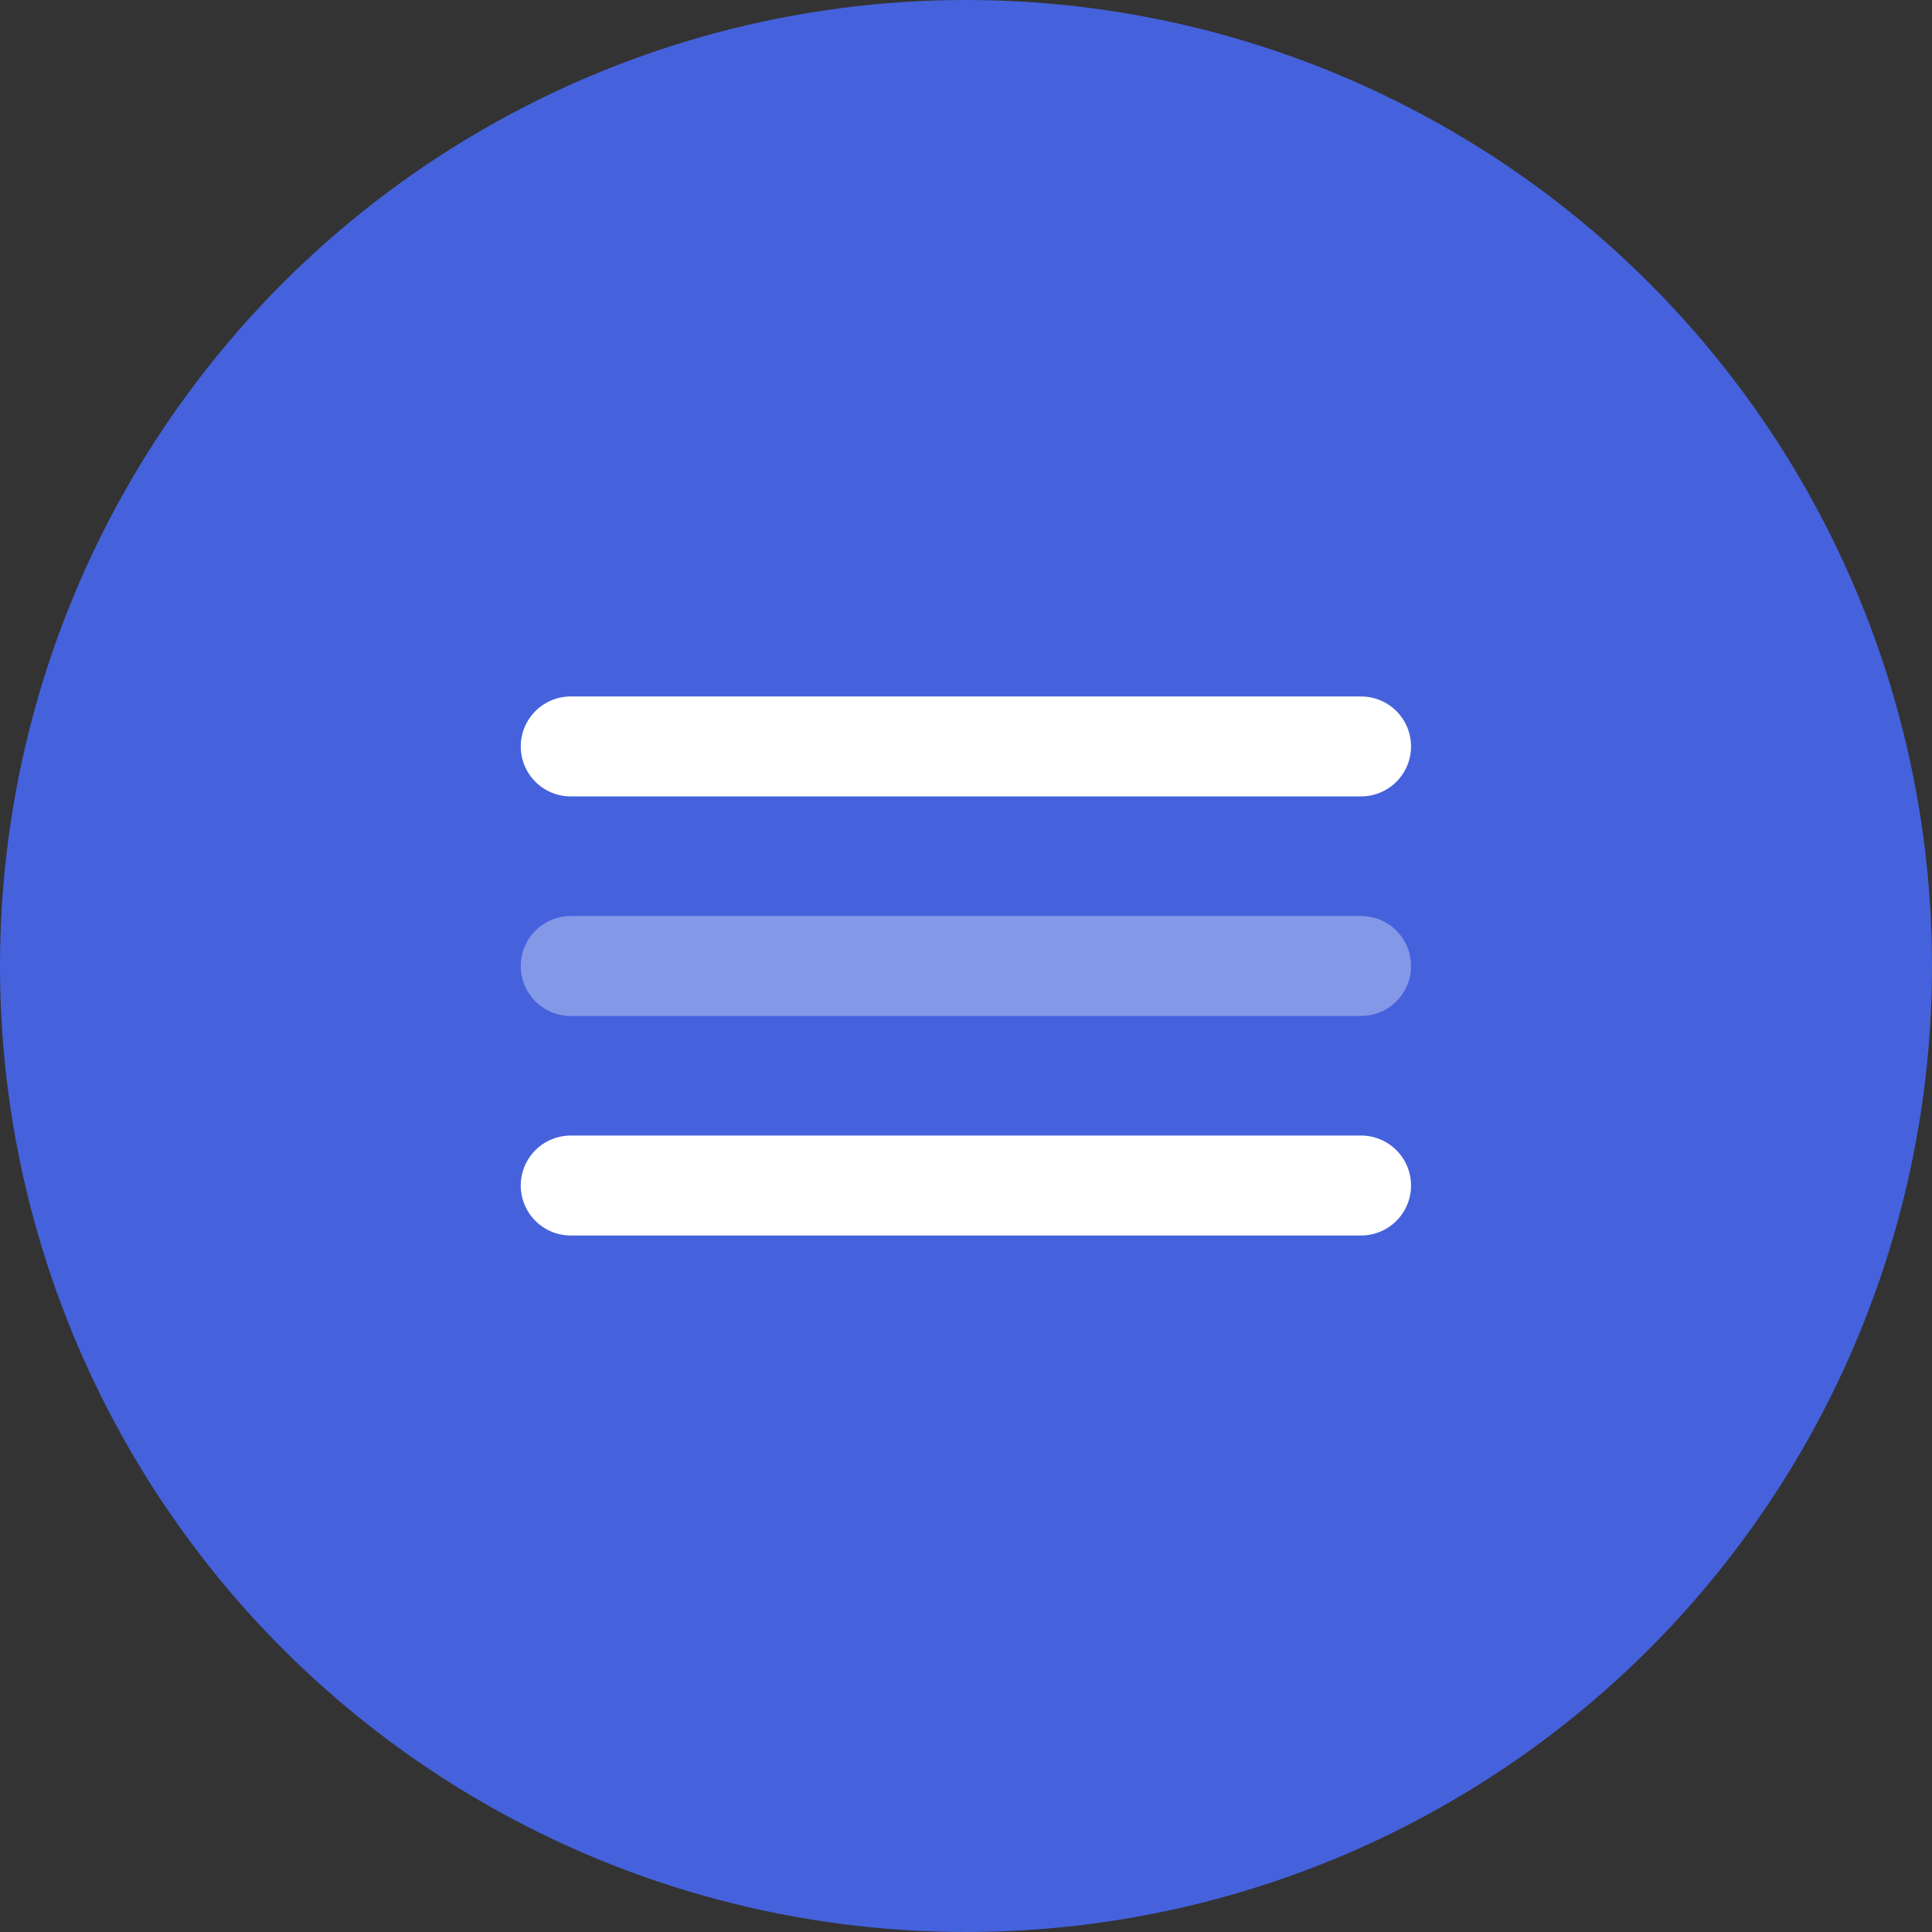 <svg width="37" height="37" viewBox="0 0 37 37" fill="none" xmlns="http://www.w3.org/2000/svg">
<rect x="0" y="0" width="37" height="37" fill="#333333" stroke="none"/>
<circle cx="18.5" cy="18.5" r="18.5" fill="#4562DC"/>
<path d="M10.93 14.295H26.066H10.93Z" fill="#4562DC"/>
<path d="M10.93 14.295H26.066" stroke="white" stroke-width="1.914" stroke-linecap="round"/>
<g opacity="0.34">
<path d="M10.93 18.5H26.066H10.93Z" fill="#4562DC"/>
<path d="M10.93 18.5H26.066" stroke="white" stroke-width="1.914" stroke-linecap="round"/>
</g>
<path d="M10.93 22.704H26.066H10.93Z" fill="#4562DC"/>
<path d="M10.93 22.704H26.066" stroke="white" stroke-width="1.914" stroke-linecap="round"/>
</svg>
